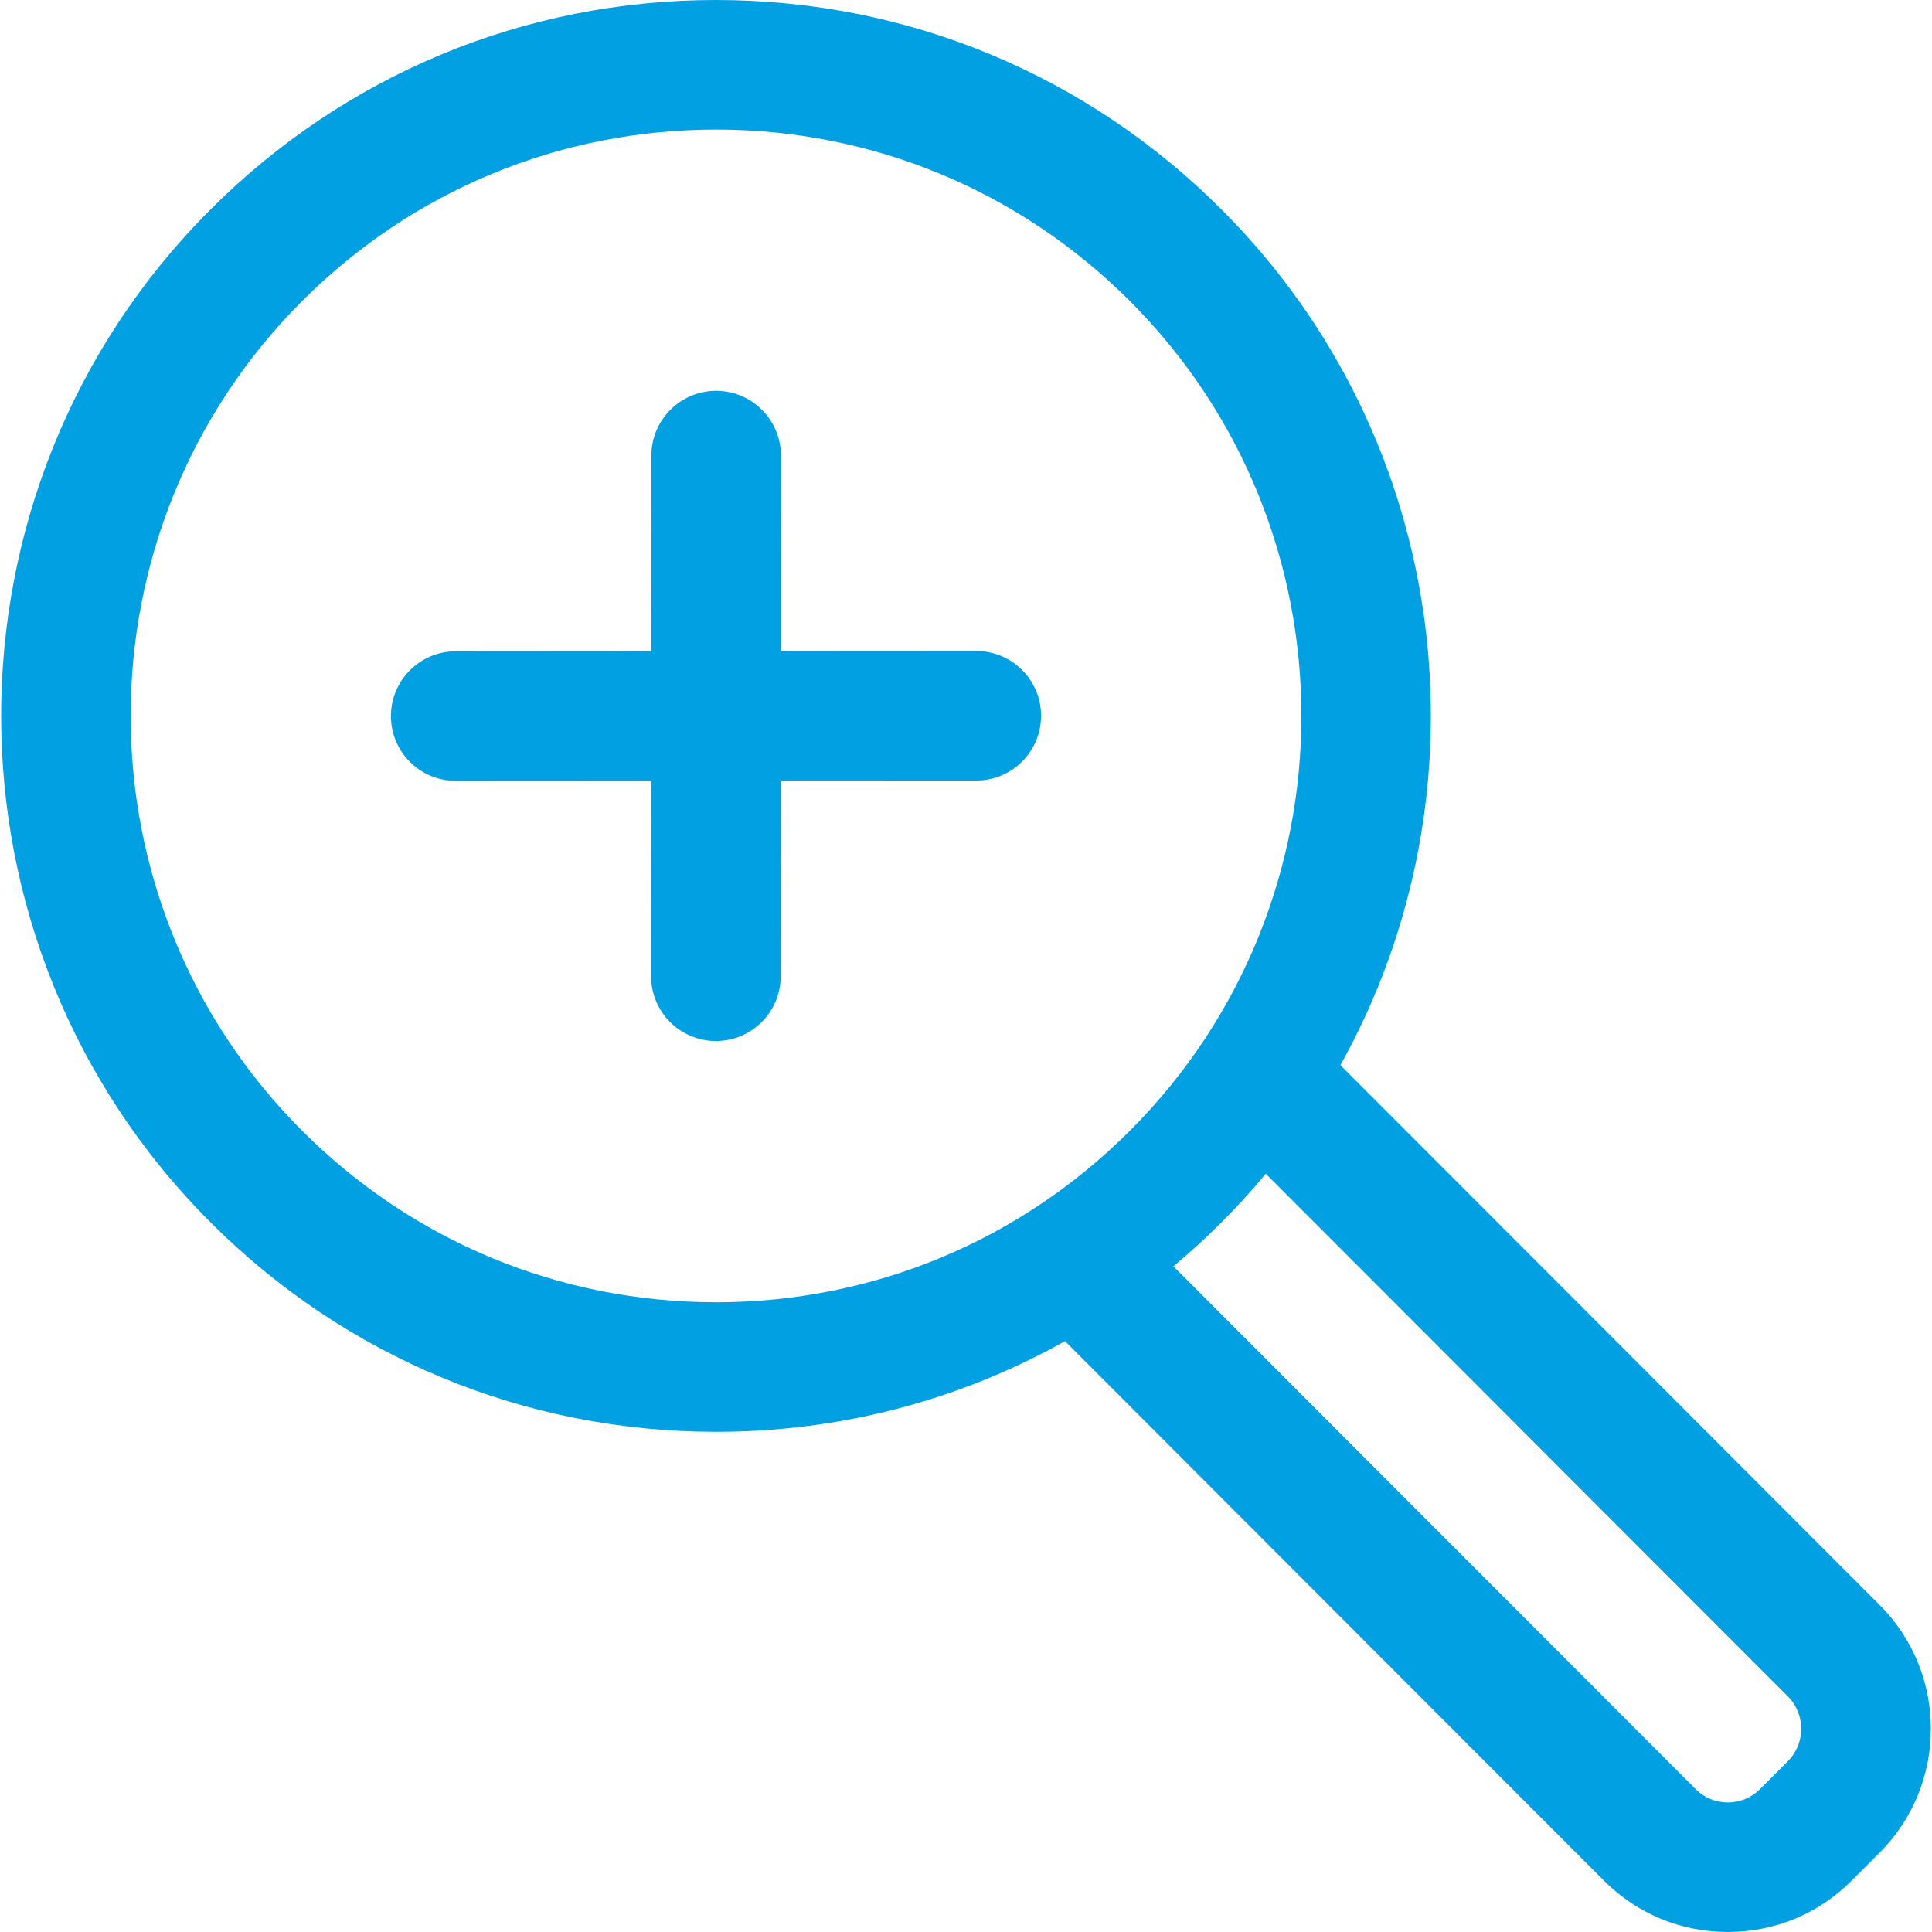 <svg width="70" height="70" viewBox="0 0 70 70" fill="none" xmlns="http://www.w3.org/2000/svg">
<path d="M35.372 23.587L28.291 23.591L28.294 16.51C28.295 15.214 27.245 14.162 25.949 14.161H25.947C24.652 14.161 23.601 15.211 23.601 16.507L23.597 23.593L16.511 23.598C15.215 23.598 14.164 24.649 14.165 25.946C14.165 27.242 15.216 28.291 16.512 28.291L23.595 28.287L23.591 35.37C23.591 36.666 24.641 37.717 25.937 37.718H25.939C27.234 37.718 28.285 36.668 28.285 35.372L28.289 28.285L35.374 28.281C36.67 28.28 37.72 27.229 37.719 25.932C37.719 24.637 36.668 23.587 35.372 23.587Z" fill="#00A0E3"/>
<path d="M68.108 58.157L48.565 38.593C54.073 28.72 52.64 15.98 44.266 7.598C39.372 2.698 32.865 0 25.943 0C19.021 0 12.514 2.698 7.619 7.598C-2.484 17.712 -2.484 34.167 7.619 44.279C12.513 49.179 19.021 51.878 25.943 51.878C30.443 51.878 34.767 50.736 38.587 48.592L58.121 68.147C59.315 69.342 60.906 70 62.602 70C64.297 70 65.888 69.342 67.082 68.147L68.108 67.119C70.576 64.648 70.576 60.627 68.108 58.157ZM10.939 40.962C2.665 32.679 2.665 19.2 10.939 10.915C14.948 6.904 20.276 4.694 25.943 4.694C31.61 4.694 36.938 6.904 40.945 10.915C49.221 19.199 49.221 32.678 40.945 40.962C36.938 44.974 31.61 47.184 25.943 47.184C20.276 47.184 14.948 44.974 10.939 40.962ZM64.787 63.802L63.76 64.83C63.454 65.137 63.042 65.306 62.602 65.306C62.161 65.306 61.749 65.136 61.442 64.83L42.514 45.88C43.118 45.376 43.703 44.843 44.266 44.279C44.83 43.715 45.36 43.129 45.861 42.528L64.787 61.474C65.417 62.105 65.417 63.171 64.787 63.802Z" fill="#00A0E3"/>
</svg>
